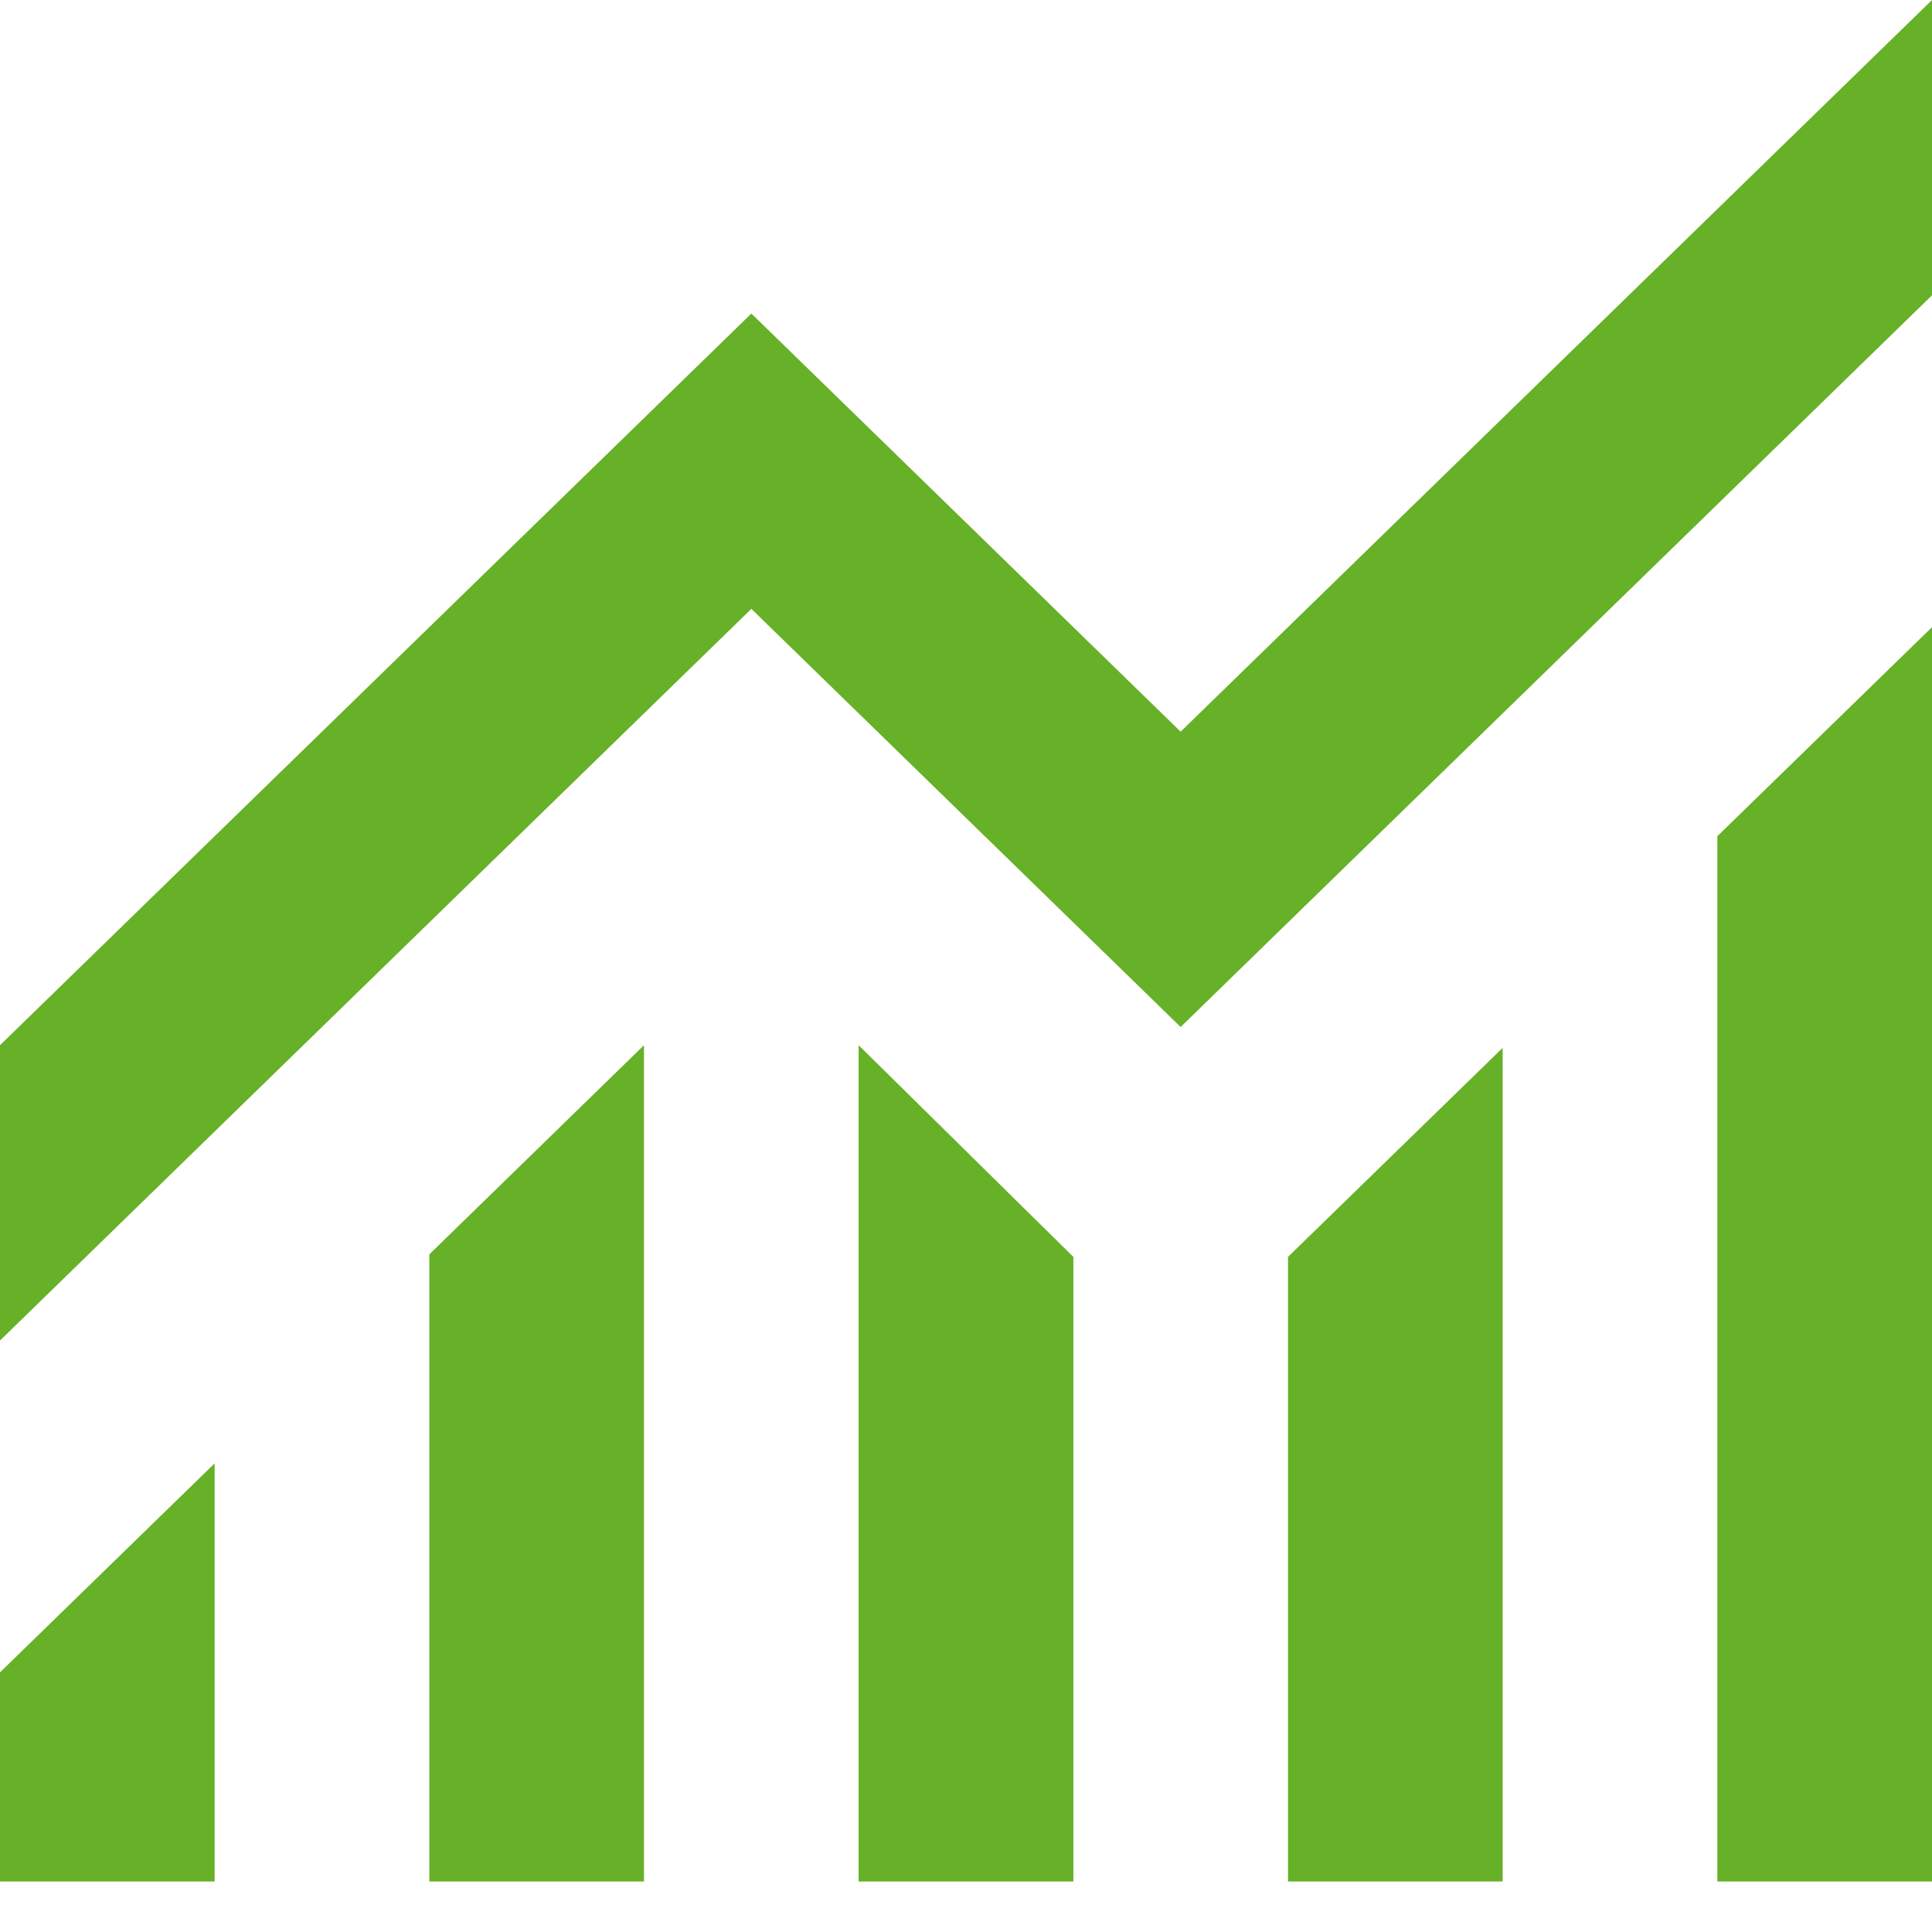 <svg width="21" height="21" viewBox="0 0 21 21" fill="none" xmlns="http://www.w3.org/2000/svg">
<path d="M0 14.571V11.361L8.167 3.408L12.833 7.953L21 0V3.21L12.833 11.163L8.167 6.618L0 14.571ZM18.667 20.451V9.089L21 6.817V20.451H18.667ZM4.667 20.451V13.634L7 11.361V20.451H4.667ZM9.333 20.451V11.361L11.667 13.662V20.451H9.333ZM14 20.451V13.662L16.333 11.39V20.451H14ZM0 20.451V18.178L2.333 15.906V20.451H0Z" fill="#66B127"/>
</svg>
